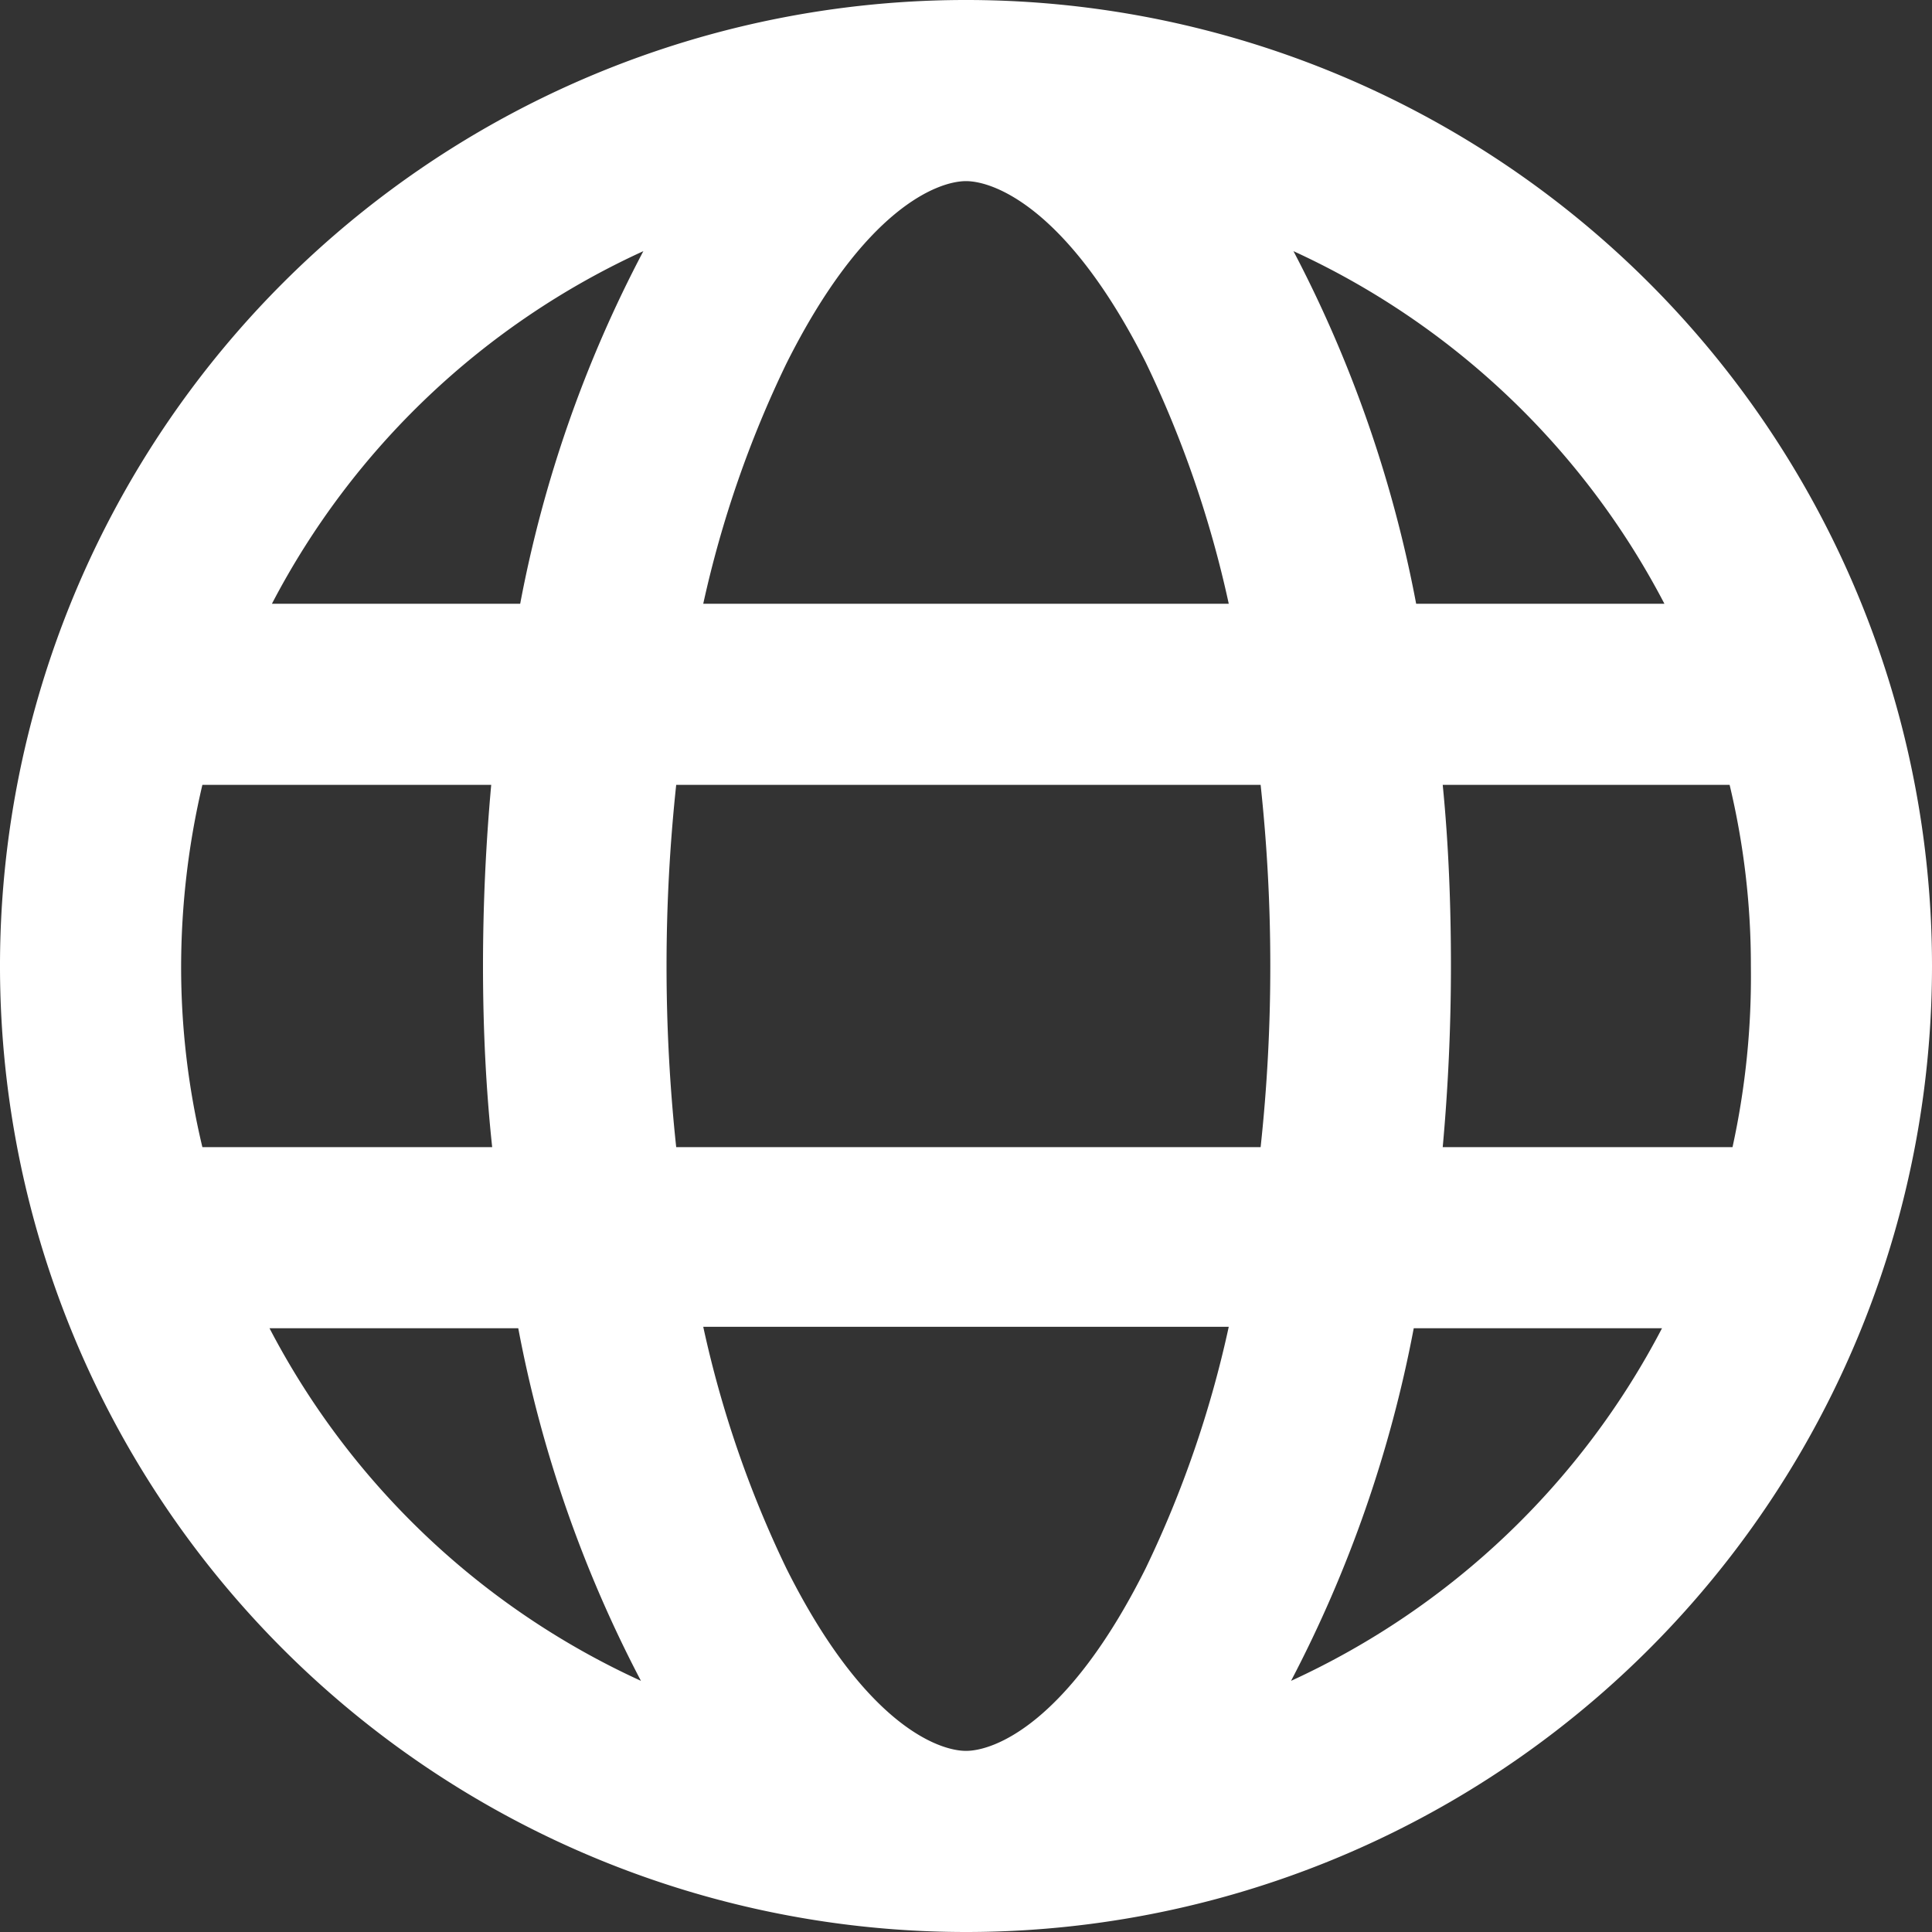 <svg xmlns="http://www.w3.org/2000/svg" viewBox="0 0 40 40"><rect x="0" y="0" width="40" height="40" fill="#333333" stroke="none"/><defs><style>.cls-1{fill:#fff;}</style></defs><g id="Layer_2" data-name="Layer 2"><g id="Layer_1-2" data-name="Layer 1"><path class="cls-1" d="M20,36.25c.58,0,2.11-.56,3.72-3.78a22.51,22.51,0,0,0,1.72-5H14.56a22.51,22.51,0,0,0,1.72,5C17.89,35.69,19.42,36.25,20,36.25ZM14,23.75h12.1a34.8,34.8,0,0,0,.2-3.75,34.8,34.8,0,0,0-.2-3.75H14a35.26,35.26,0,0,0,0,7.5Zm.61-11.25H25.44a22.51,22.51,0,0,0-1.72-5C22.11,4.31,20.58,3.75,20,3.75s-2.11.56-3.72,3.78A22.51,22.51,0,0,0,14.56,12.5Zm15.26,3.75c.12,1.21.17,2.47.17,3.75s-.06,2.54-.17,3.75h6A16.52,16.52,0,0,0,36.25,20a16,16,0,0,0-.44-3.75h-6Zm4.59-3.75a16.33,16.33,0,0,0-7.68-7.3,26.14,26.14,0,0,1,2.54,7.3h5.14Zm-23.69,0a25.94,25.94,0,0,1,2.55-7.3,16.31,16.31,0,0,0-7.69,7.3h5.14ZM4.19,16.25A16.52,16.52,0,0,0,3.75,20a16,16,0,0,0,.44,3.75h6C10.06,22.54,10,21.28,10,20s.06-2.54.17-3.75ZM26.73,34.8a16.33,16.33,0,0,0,7.68-7.3H29.27A26.26,26.26,0,0,1,26.73,34.8Zm-13.46,0a26.14,26.14,0,0,1-2.54-7.3H5.58a16.31,16.31,0,0,0,7.69,7.3ZM20,40A20,20,0,1,1,40,20,20,20,0,0,1,20,40Z"/></g></g></svg>